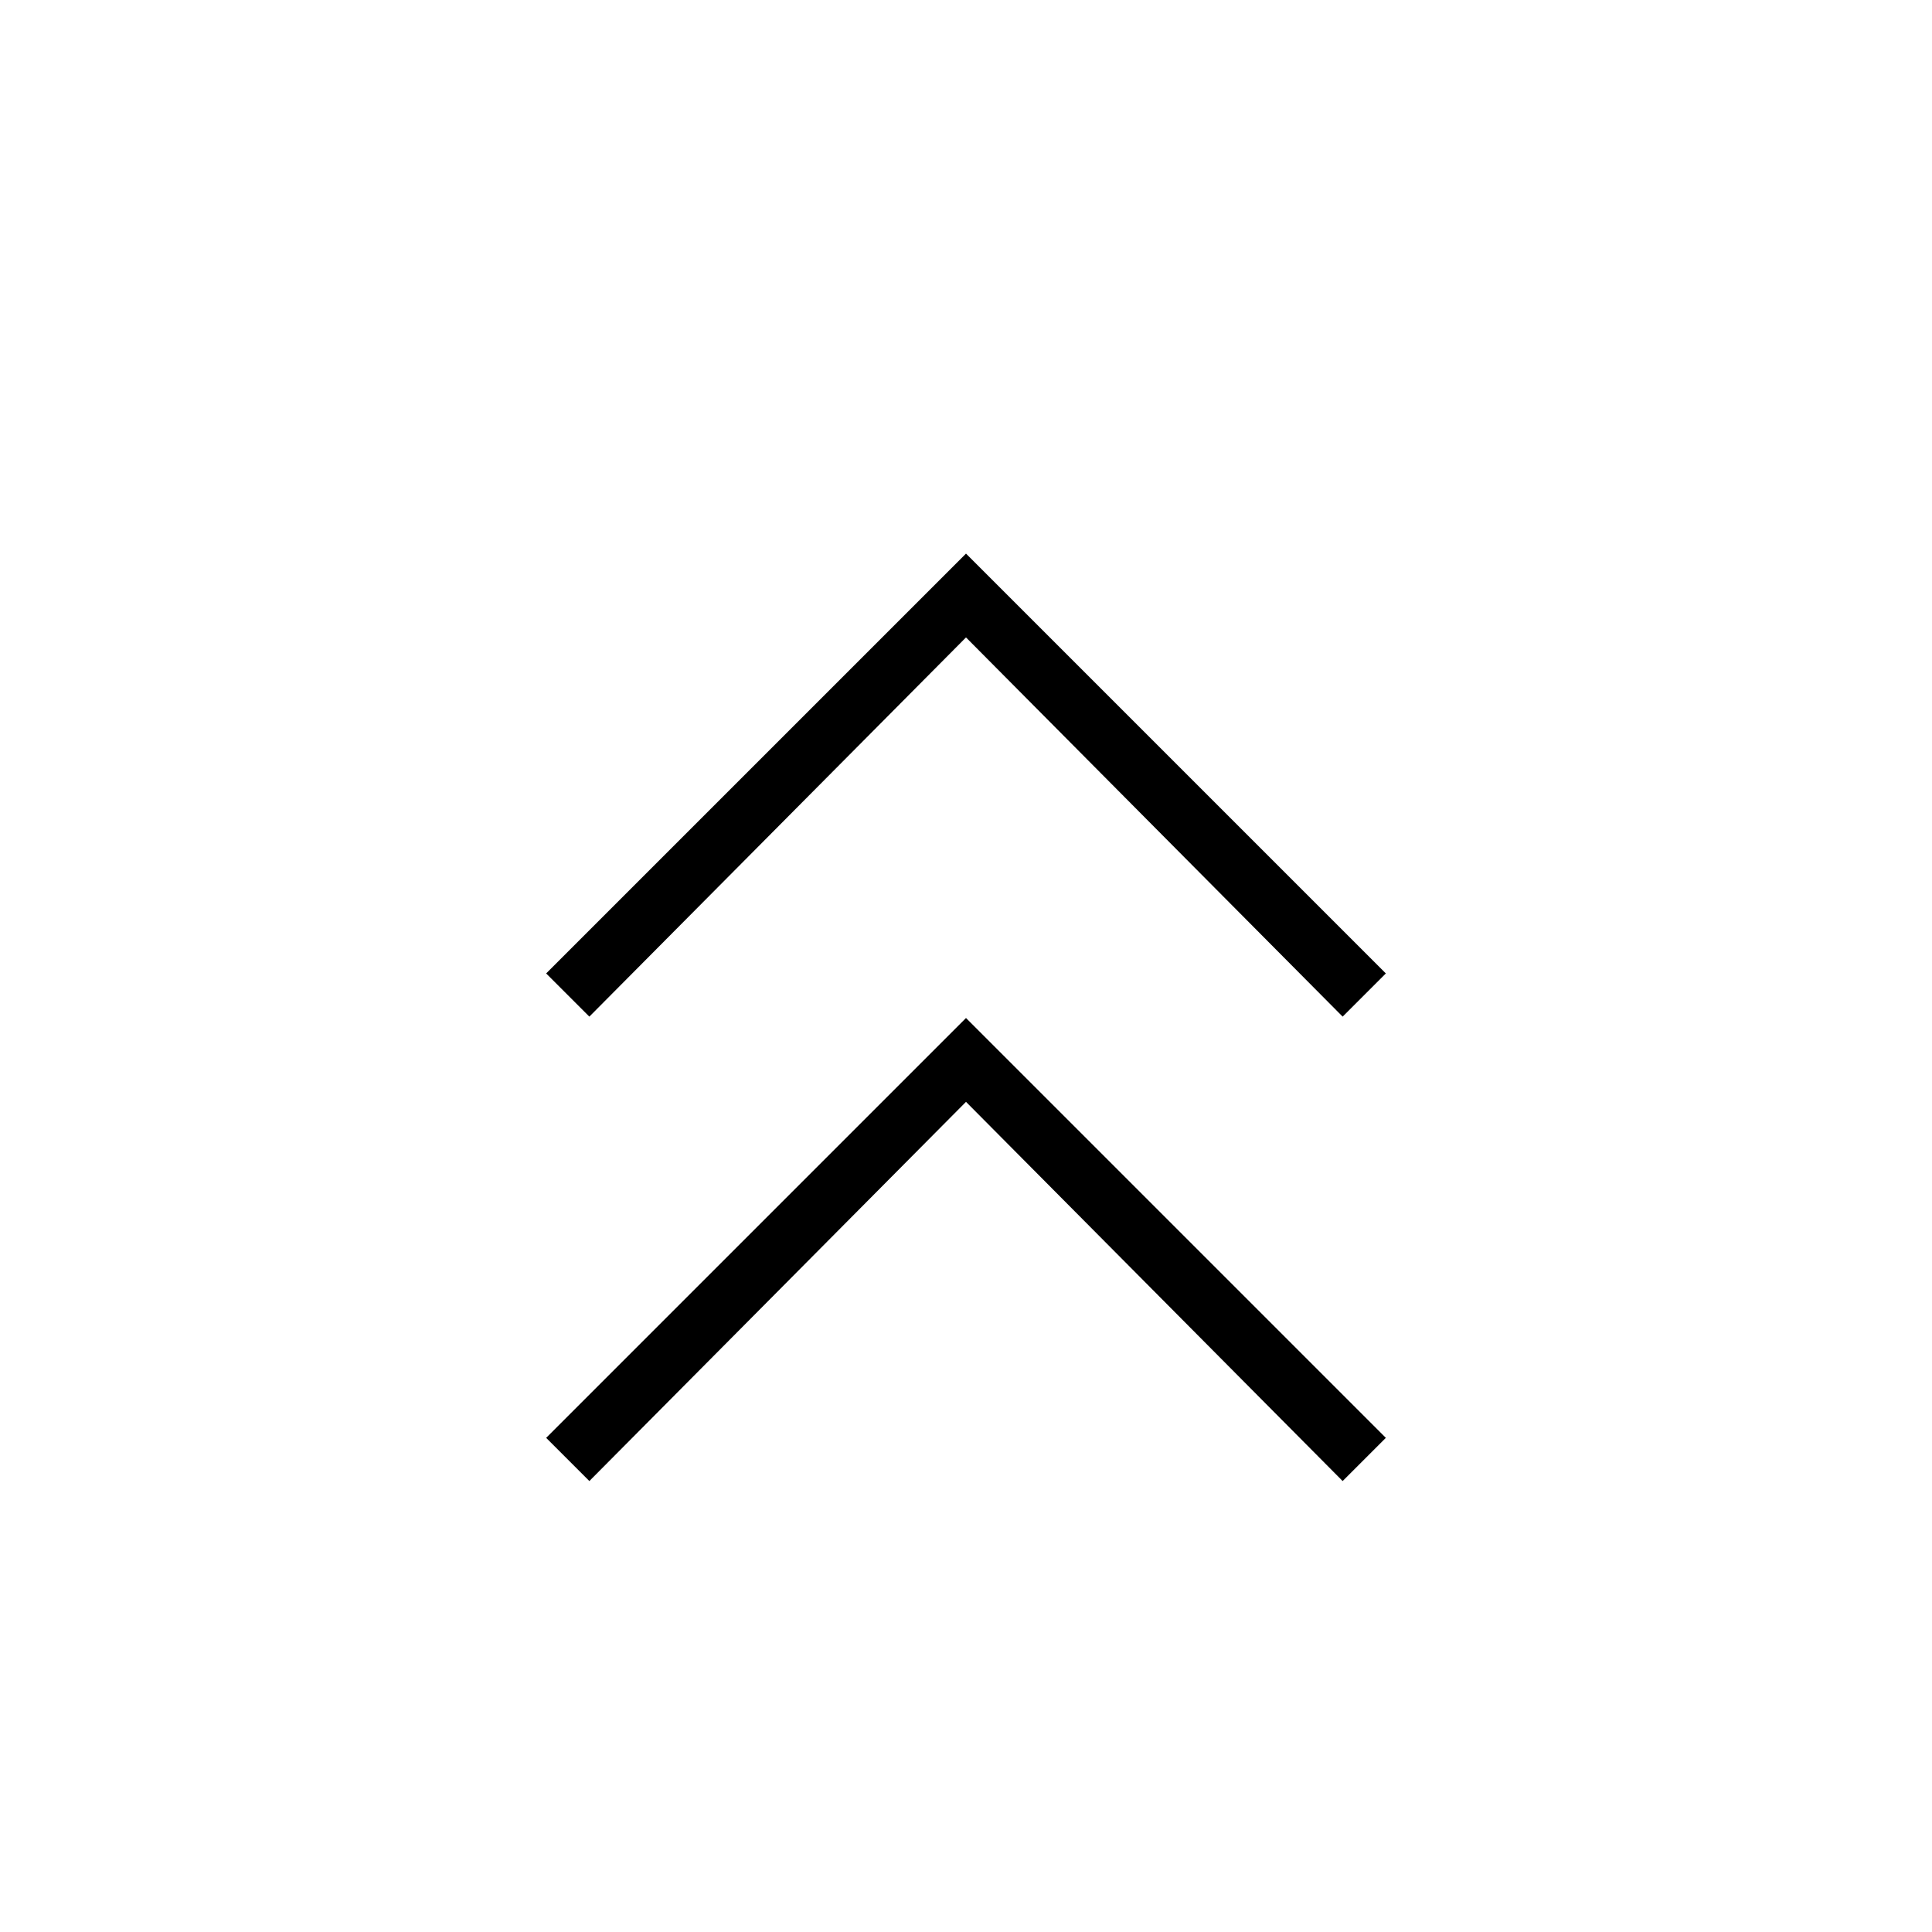 <svg xmlns="http://www.w3.org/2000/svg" height="20" viewBox="0 -960 960 960" width="20"><path d="m292.846-224.077-21.462-21.461L480-454.154l208.616 208.616-21.462 21.461L480-412.5 292.846-224.077Zm0-230.769-21.462-21.462L480-684.923l208.616 208.615-21.462 21.462L480-643.269 292.846-454.846Z"/></svg>